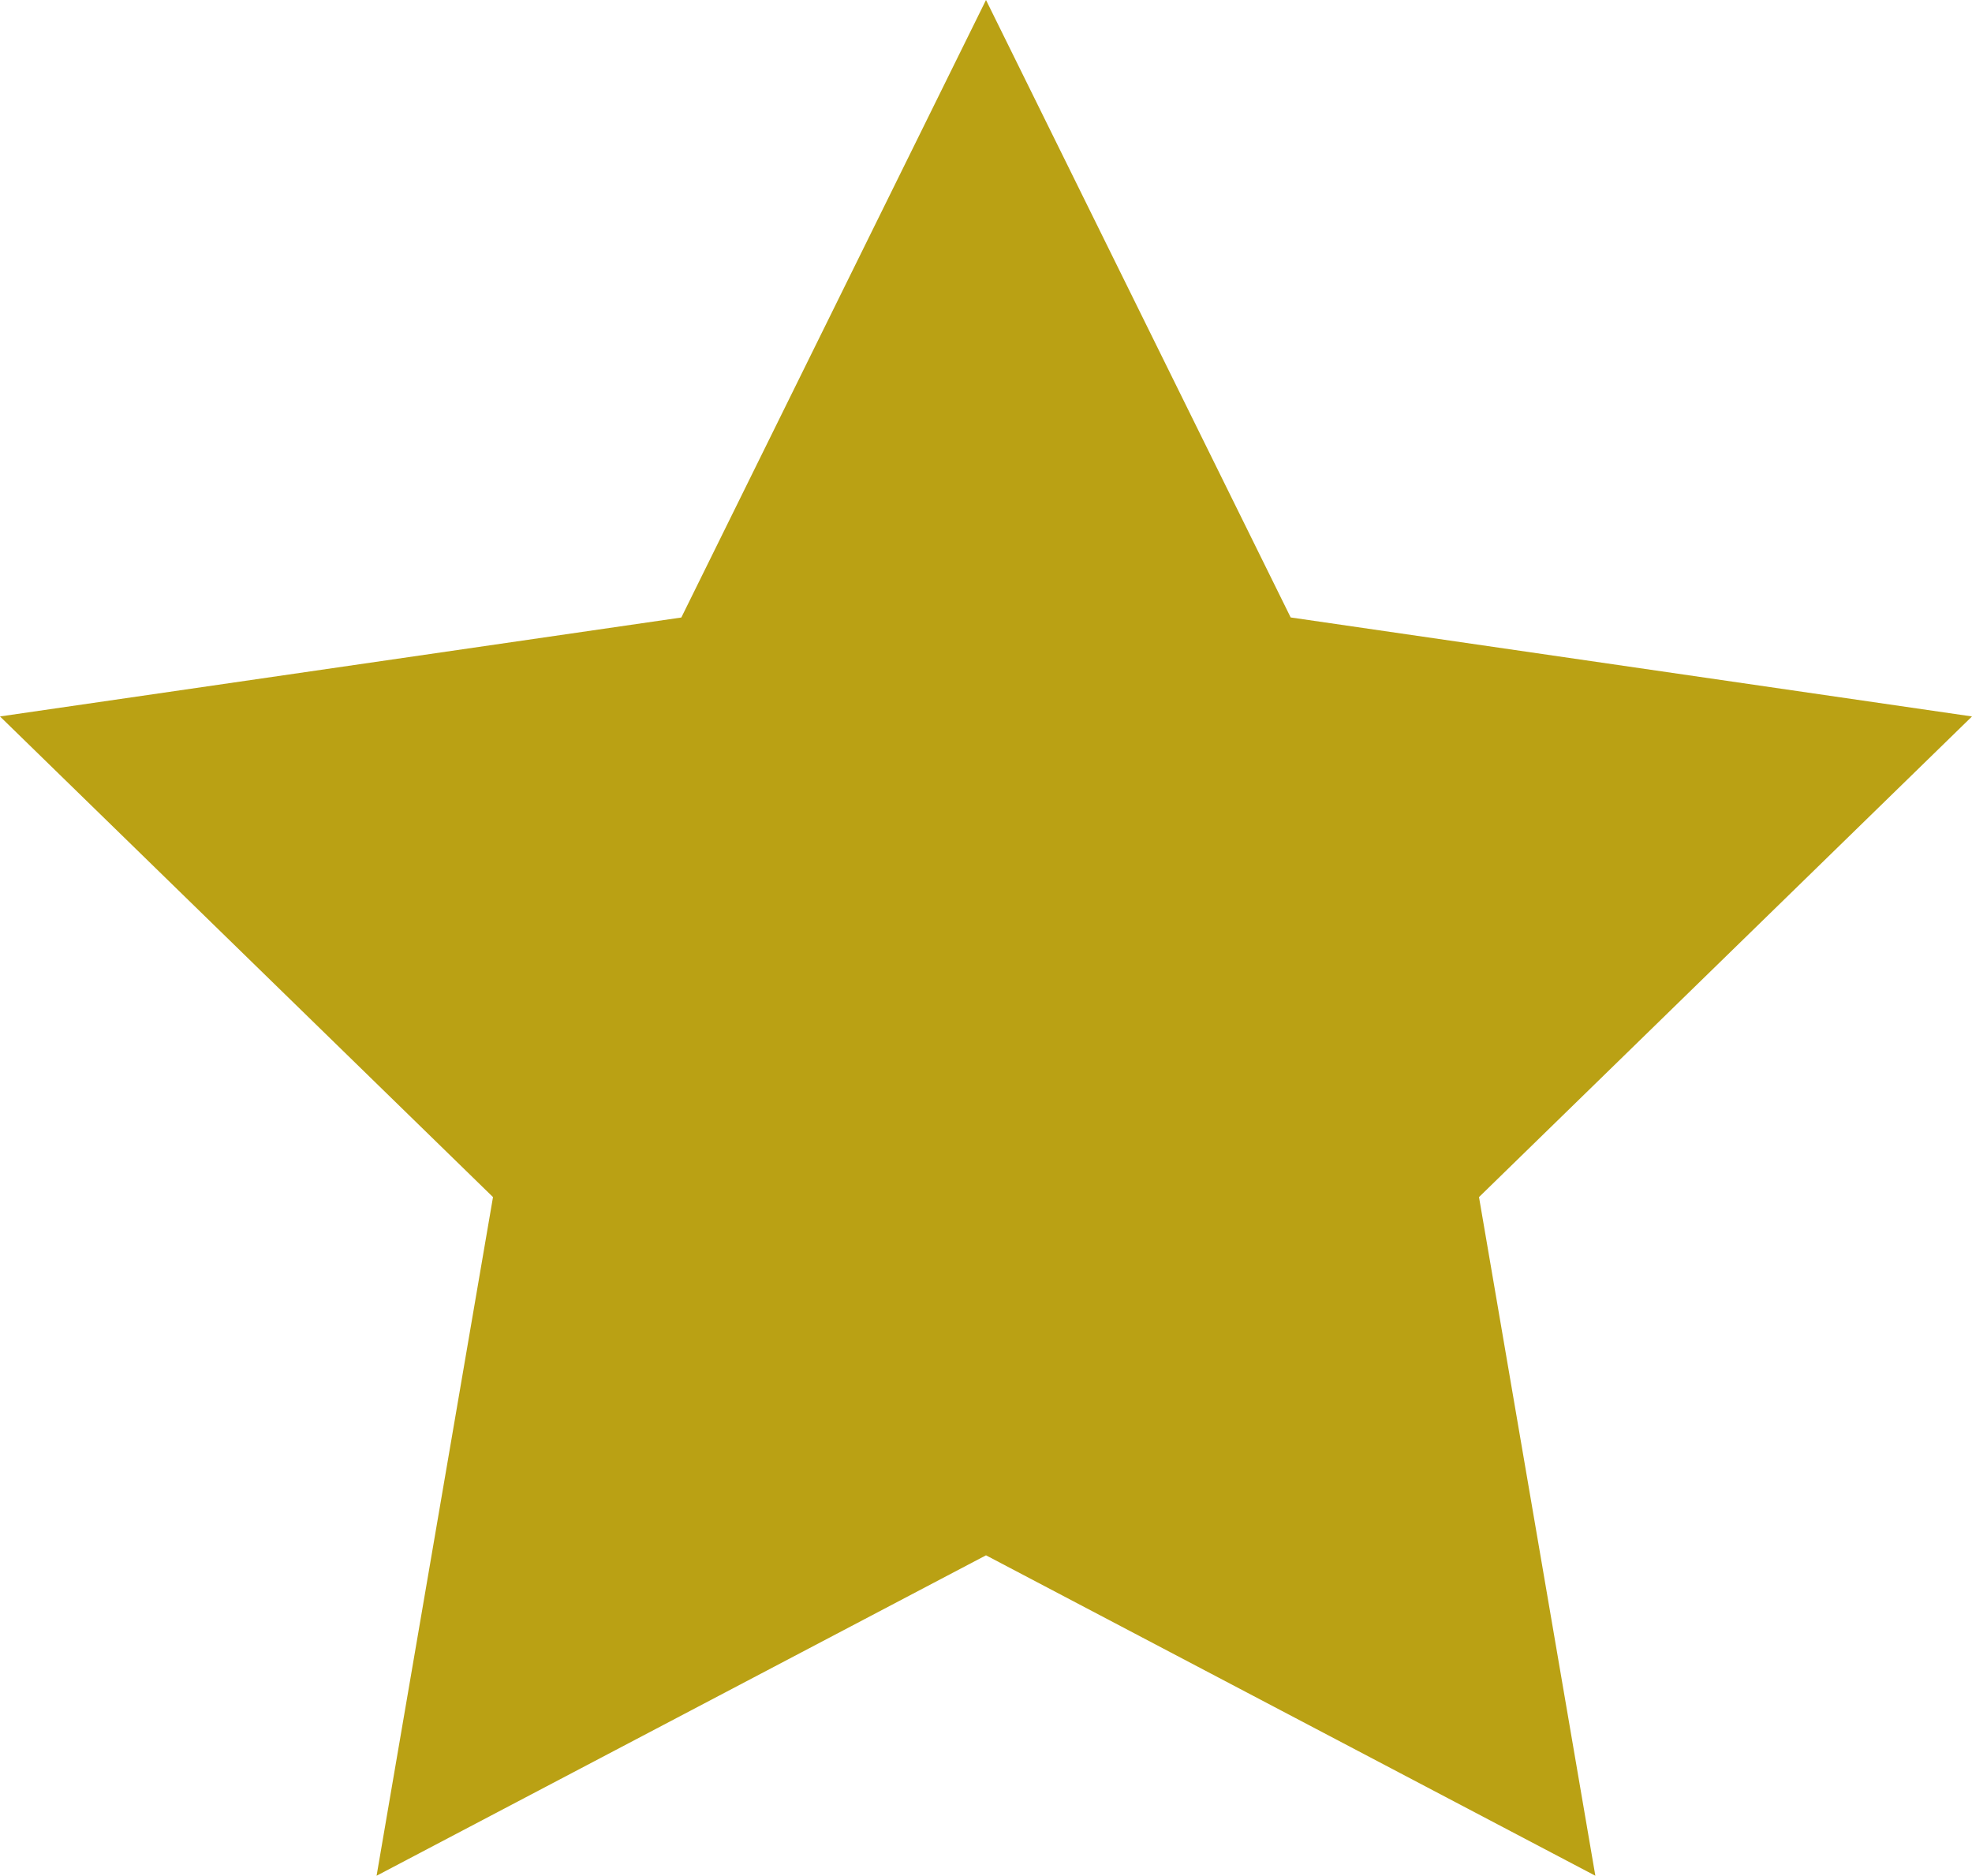 <svg xmlns="http://www.w3.org/2000/svg" width="30" height="28.532" viewBox="0 0 30 28.532"><path data-name="Path 4" d="M15 0l4.635 9.392L30 10.898l-7.5 7.311 1.77 10.323L15 23.658l-9.271 4.874L7.5 18.209 0 10.898l10.365-1.505z" fill="#baa114"/></svg>
